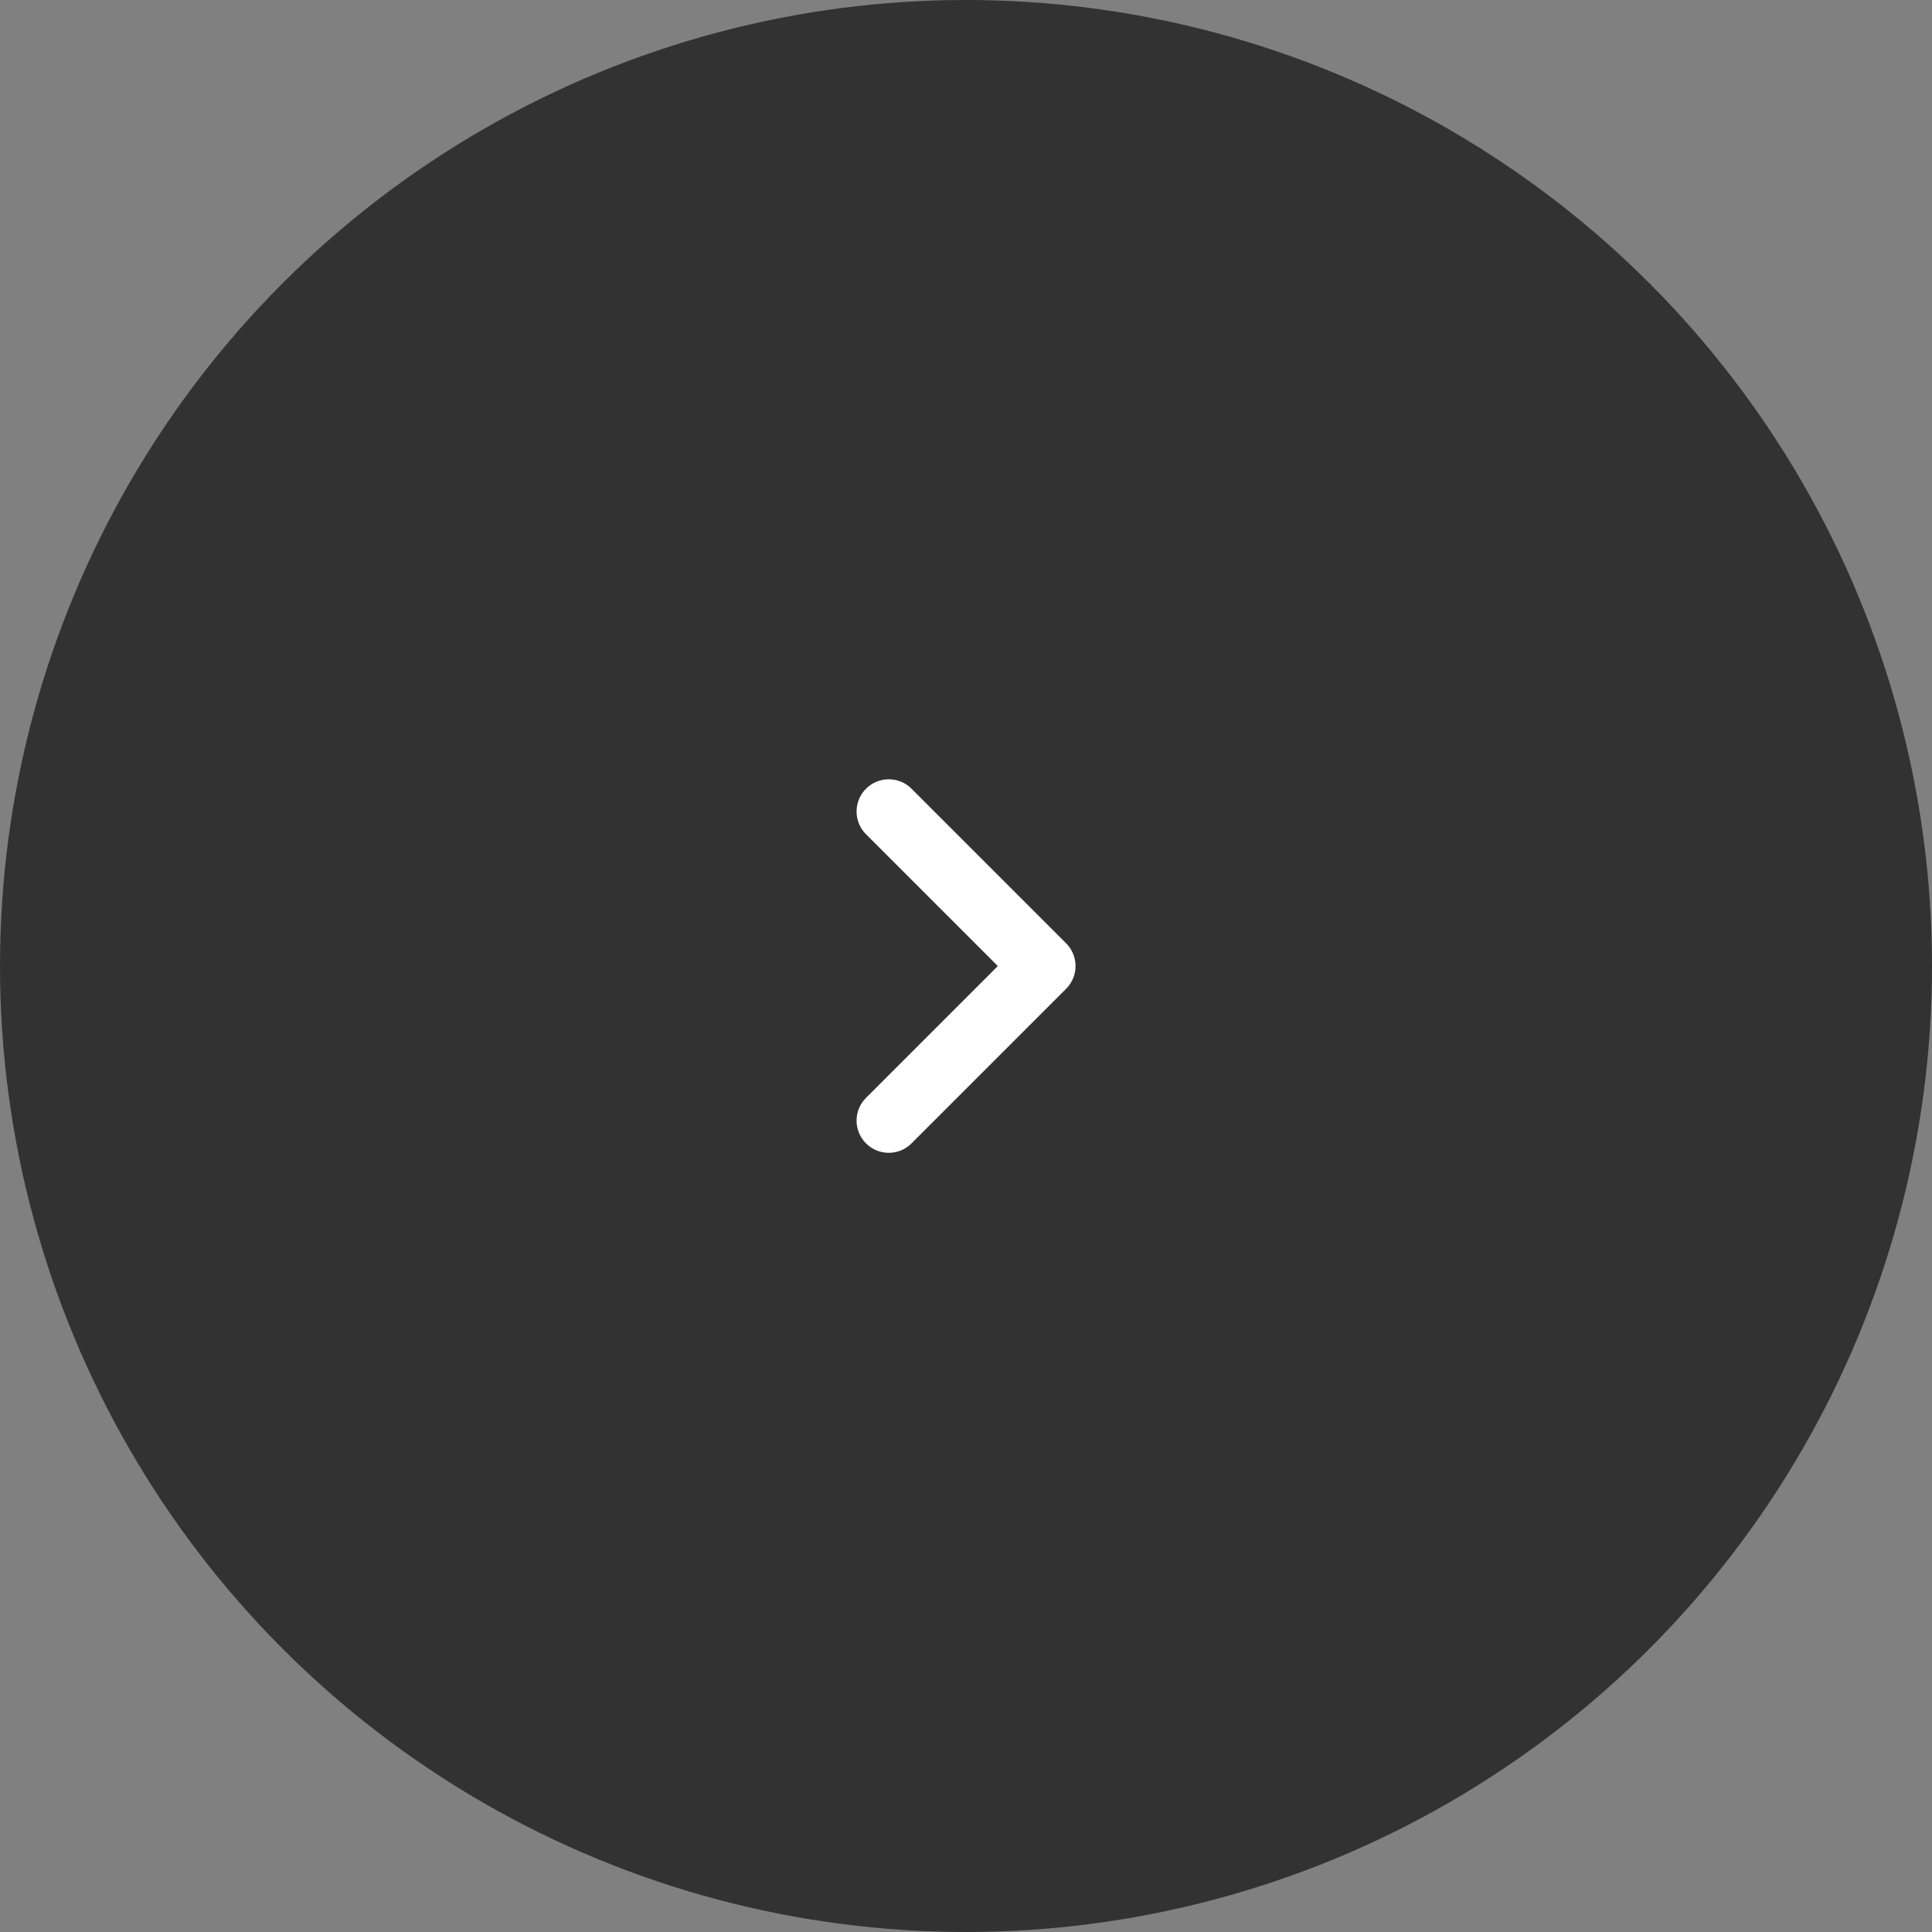 <svg width="40" height="40" viewBox="0 0 40 40" fill="none" xmlns="http://www.w3.org/2000/svg">
<rect x="0" y="0" width="40" height="40" fill="#808080" stroke="none"/>
<circle cx="20" cy="20" r="20" transform="rotate(-180 20 20)" fill="#333232"/>
<path d="M18.401 16.801L21.601 20.001L18.401 23.201" stroke="white" stroke-width="1.333" stroke-linecap="round" stroke-linejoin="round"/>
</svg>
